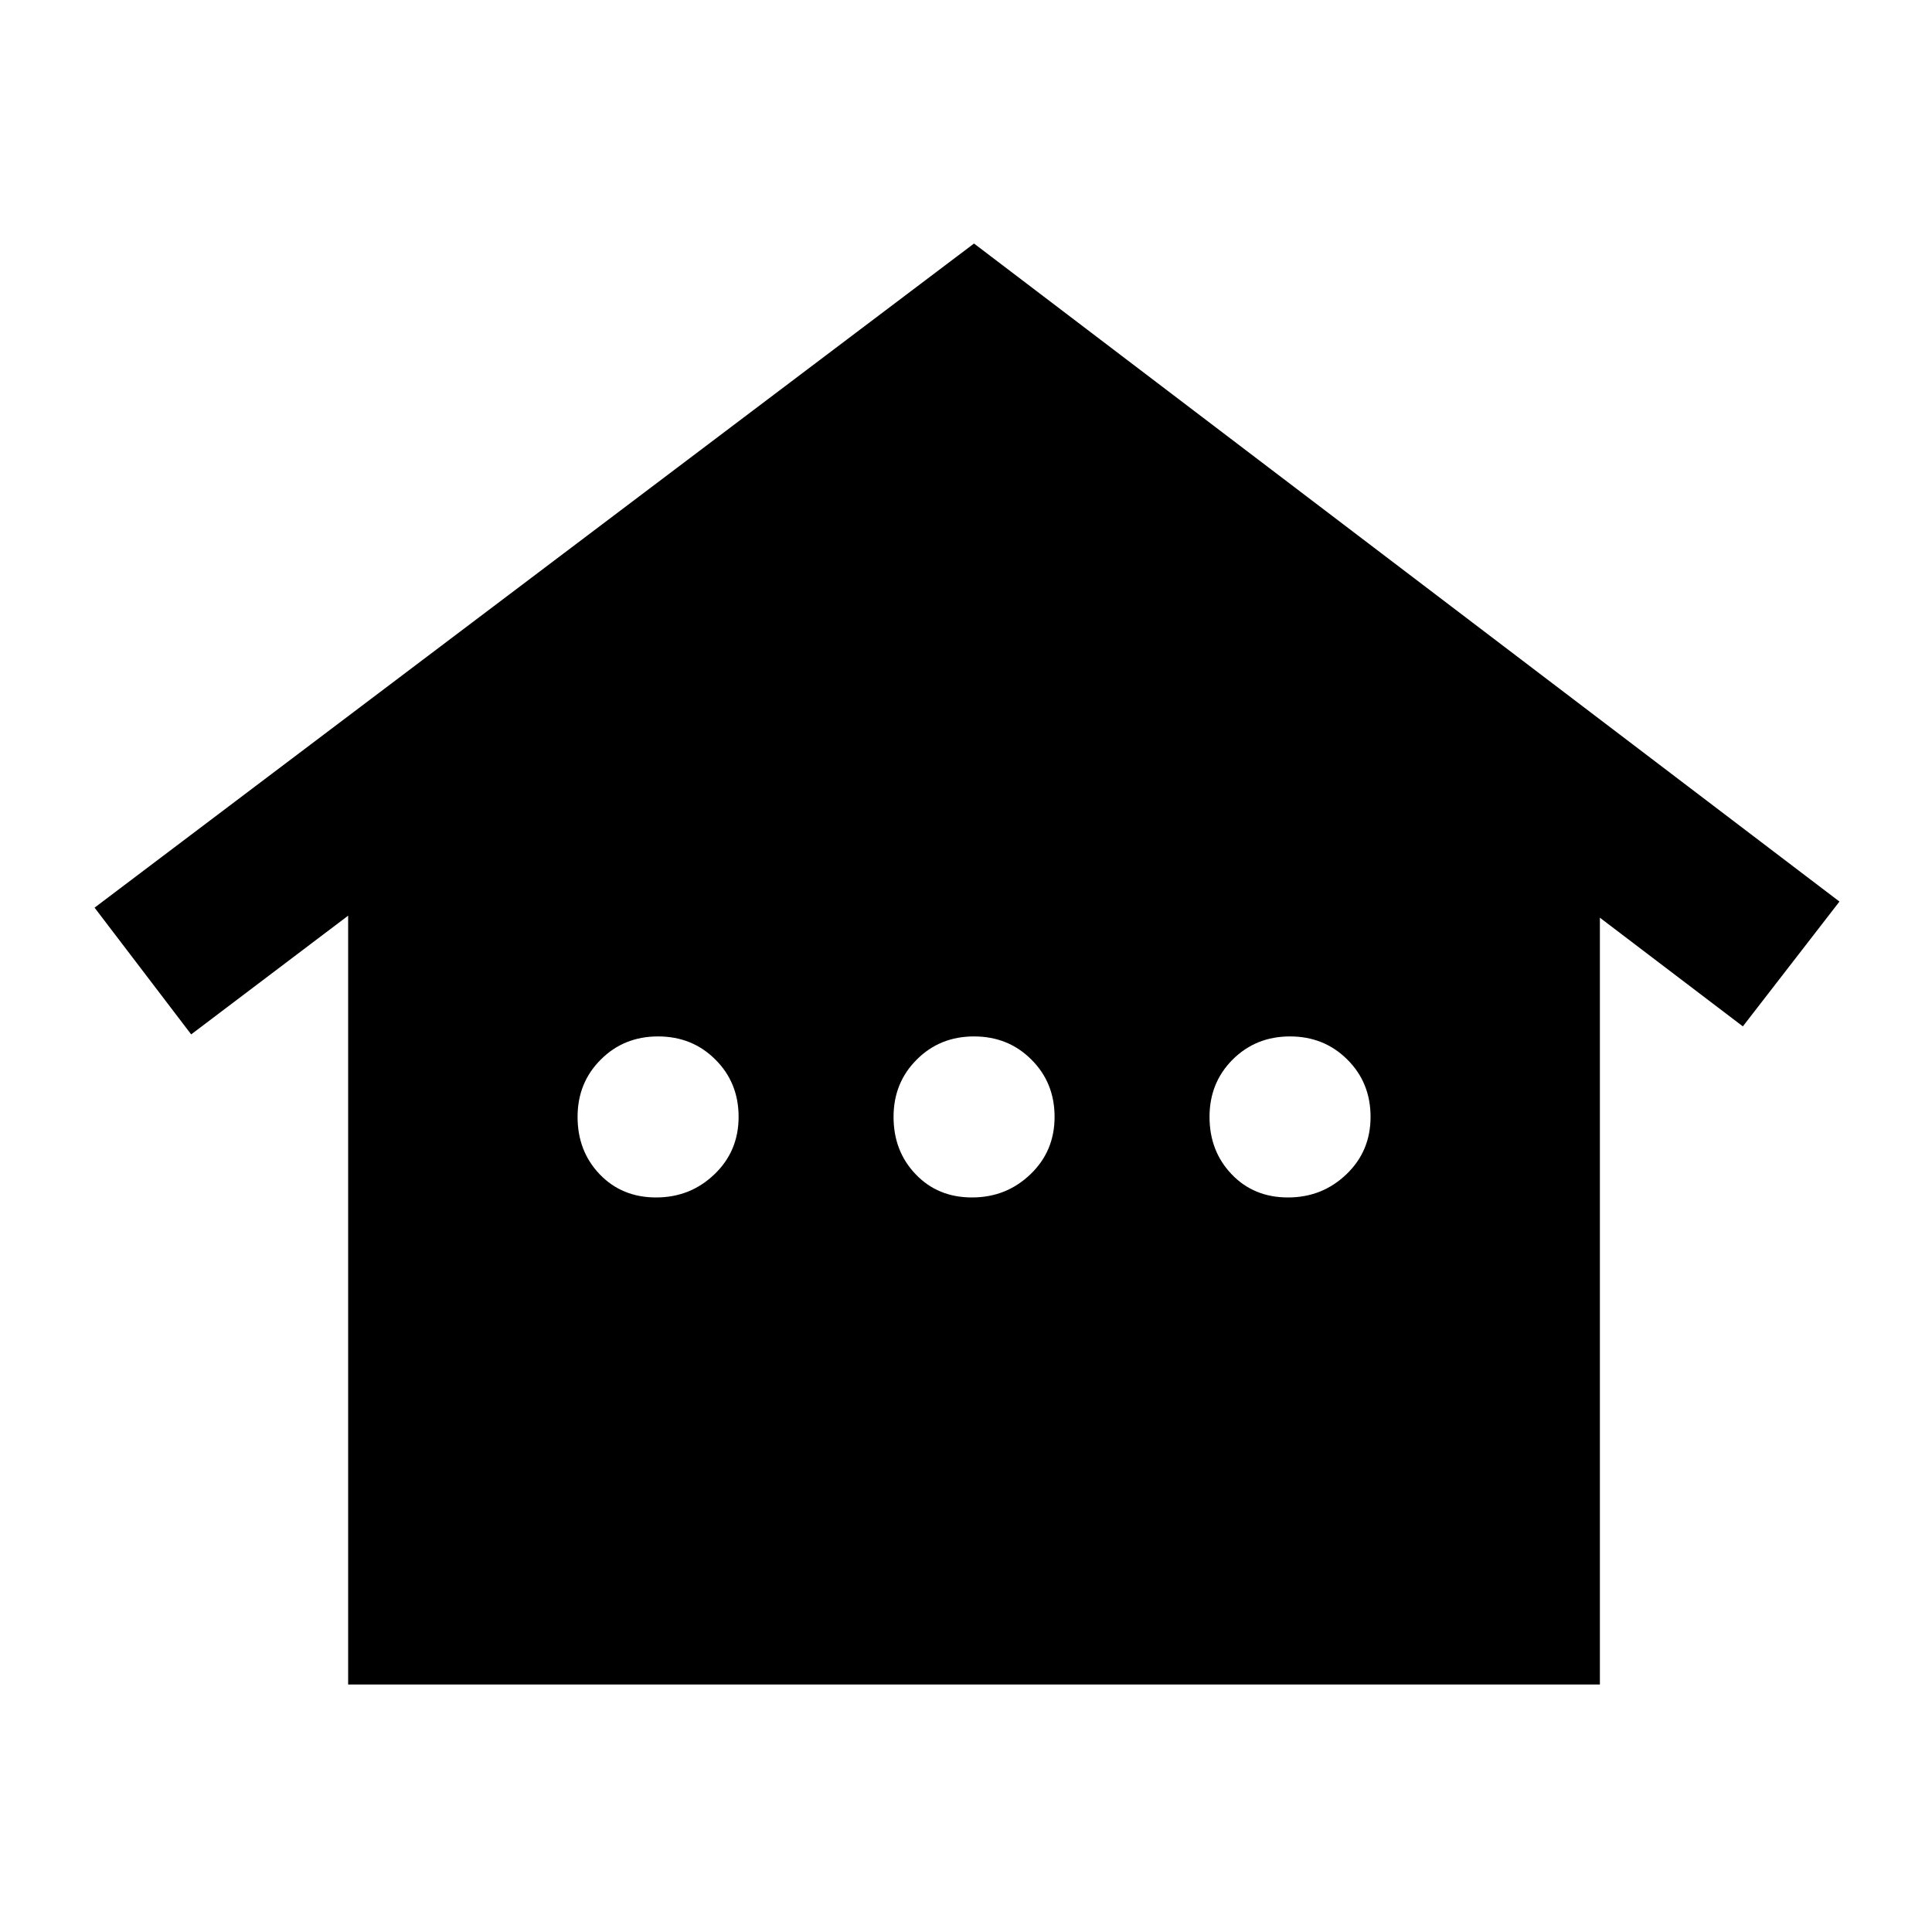 <svg xmlns="http://www.w3.org/2000/svg" height="20" width="20"><path d="M3.604 17.438V9.479l-1.625 1.229-1-1.312 9.104-6.875 8.959 6.812-1 1.292-1.48-1.125v7.938Zm3.188-5.042q.354 0 .604-.24.25-.239.25-.594 0-.354-.24-.593-.239-.24-.594-.24-.354 0-.593.24-.24.239-.24.593 0 .355.229.594.23.24.584.24Zm3.27 0q.355 0 .605-.24.25-.239.25-.594 0-.354-.24-.593-.239-.24-.594-.24-.354 0-.593.24-.24.239-.24.593 0 .355.229.594.229.24.583.24Zm3.271 0q.355 0 .605-.24.25-.239.25-.594 0-.354-.24-.593-.24-.24-.594-.24t-.594.24q-.239.239-.239.593 0 .355.229.594.229.24.583.24Z"/></svg>